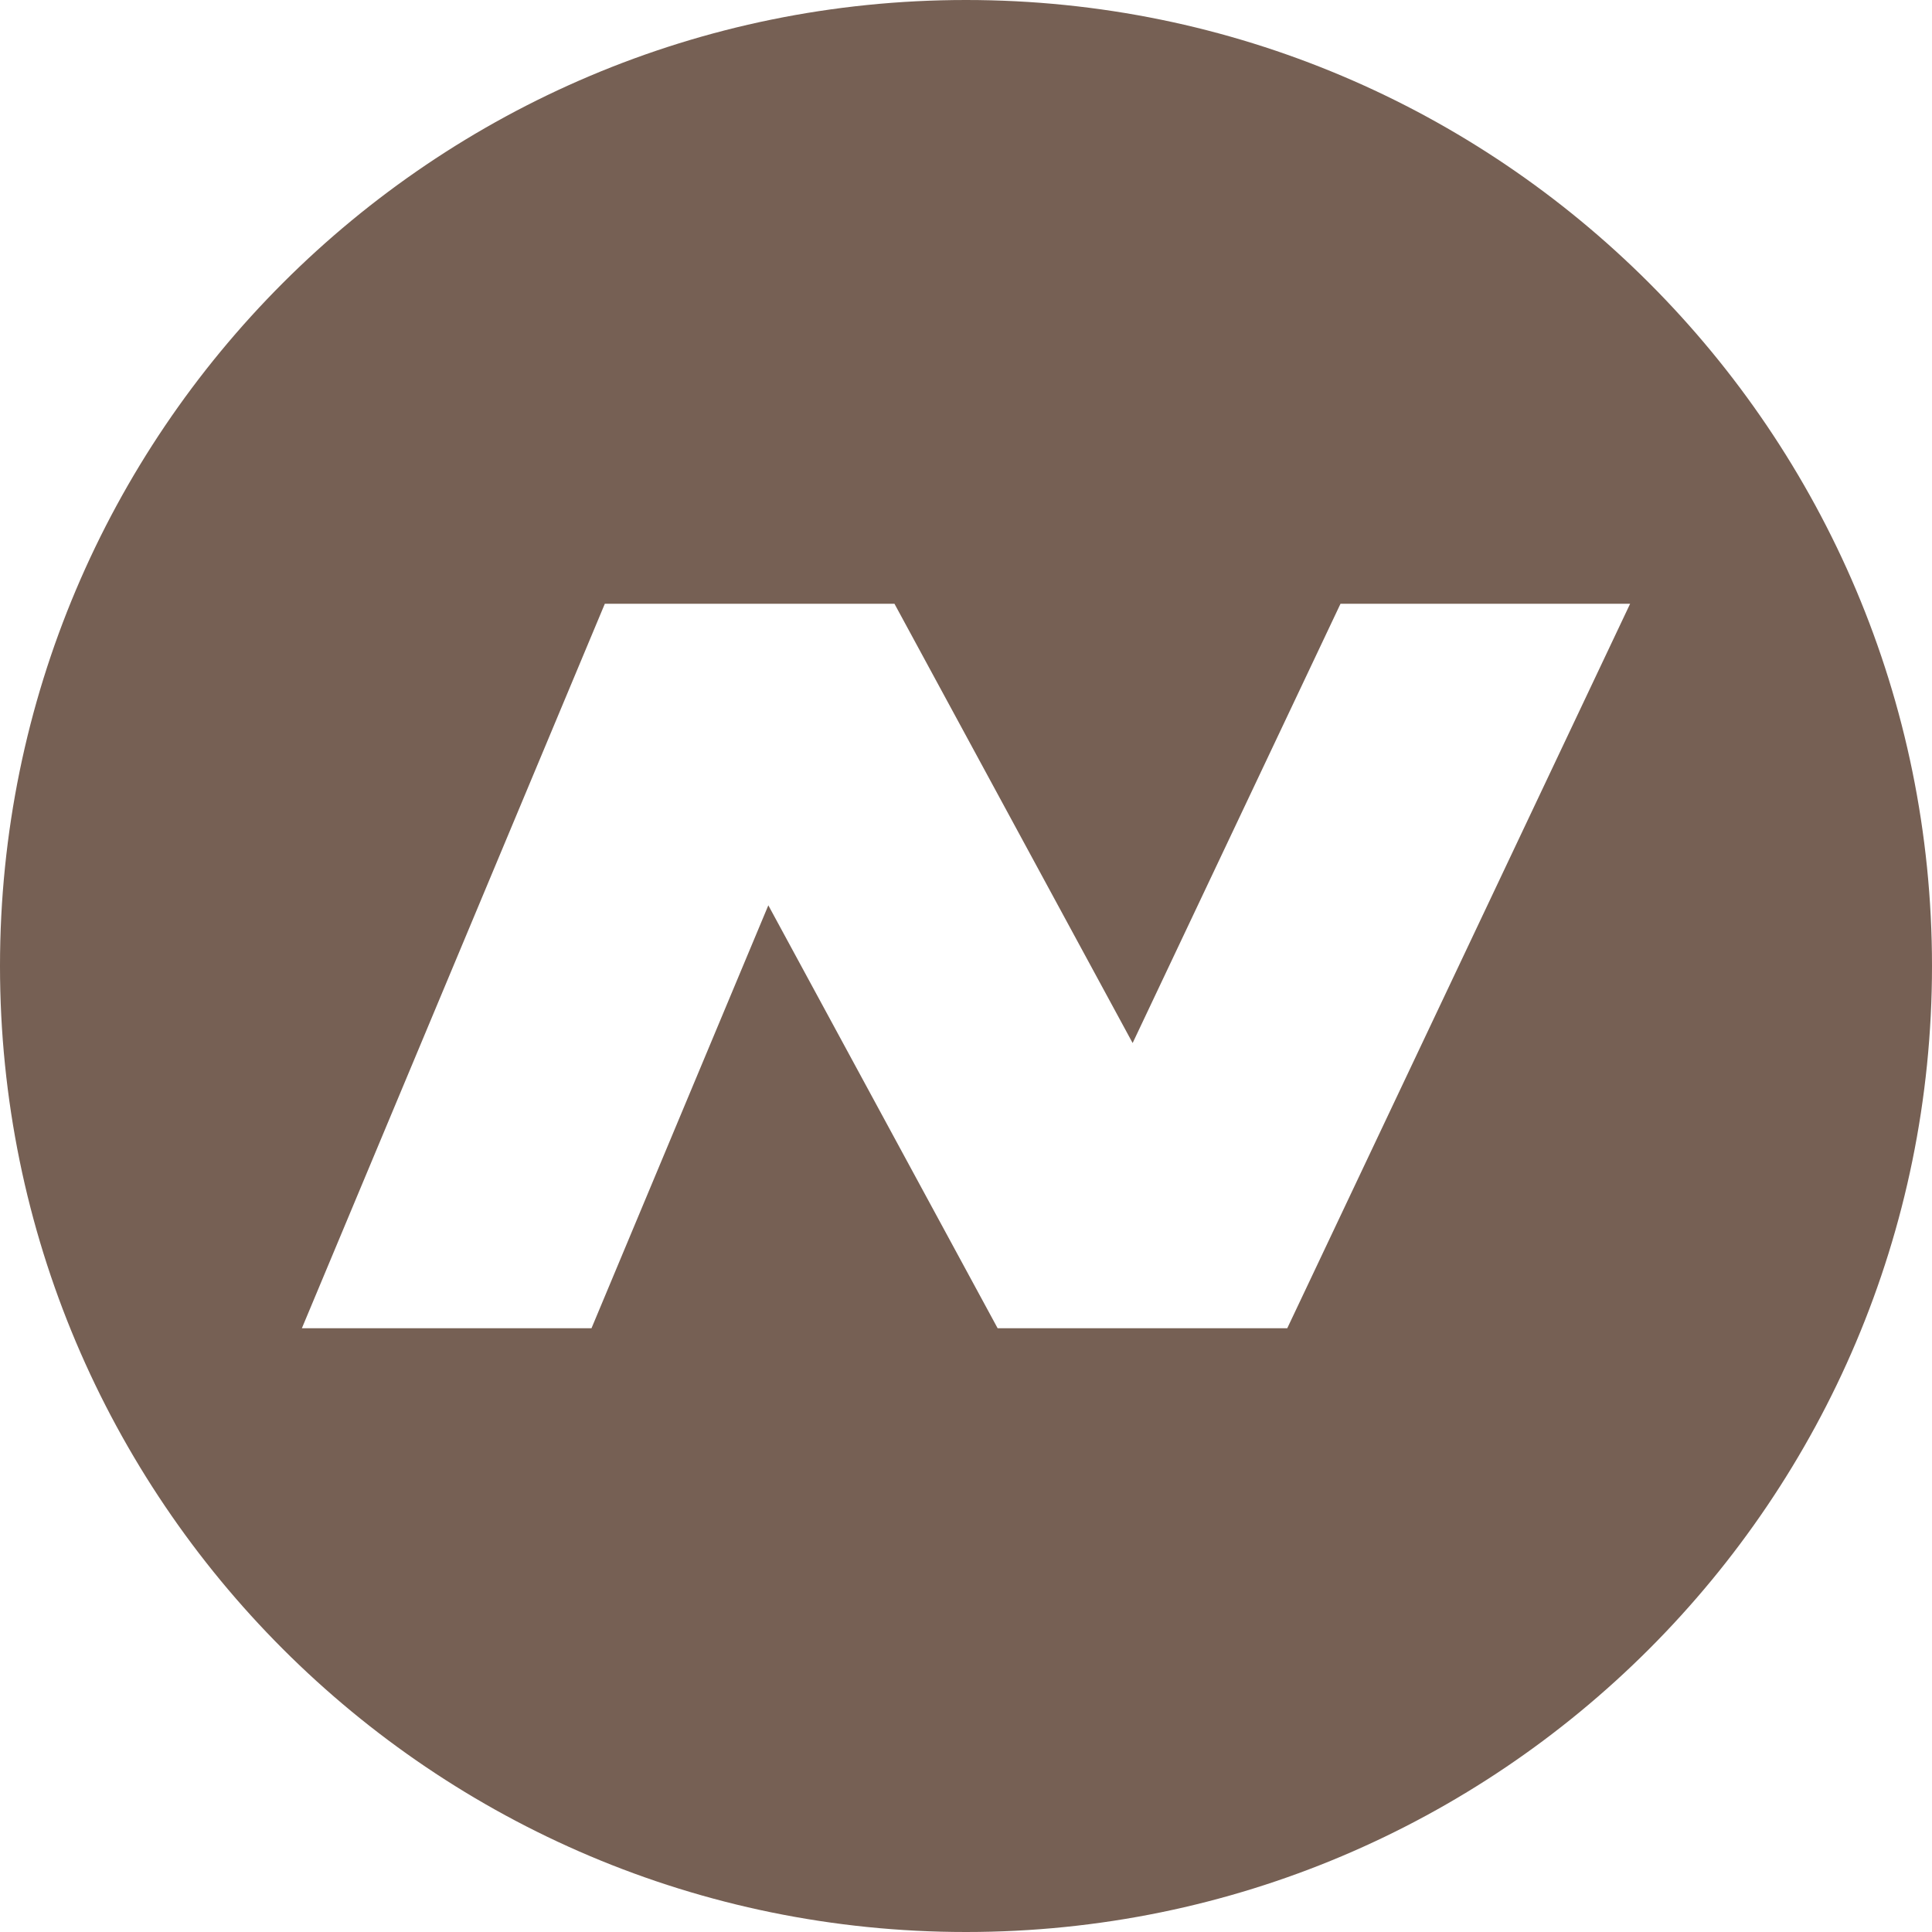 <svg xmlns="http://www.w3.org/2000/svg" width="32" height="32"><path fill="#766054" fill-rule="evenodd" d="M16.524 22h4.797L27 10h-4.797l-3.443 7.276L14.815 10h-4.797L5 22h4.797l2.929-7.005L16.524 22zM16 32C7.163 32 0 24.837 0 16S7.163 0 16 0s16 7.163 16 16-7.163 16-16 16z"/></svg>